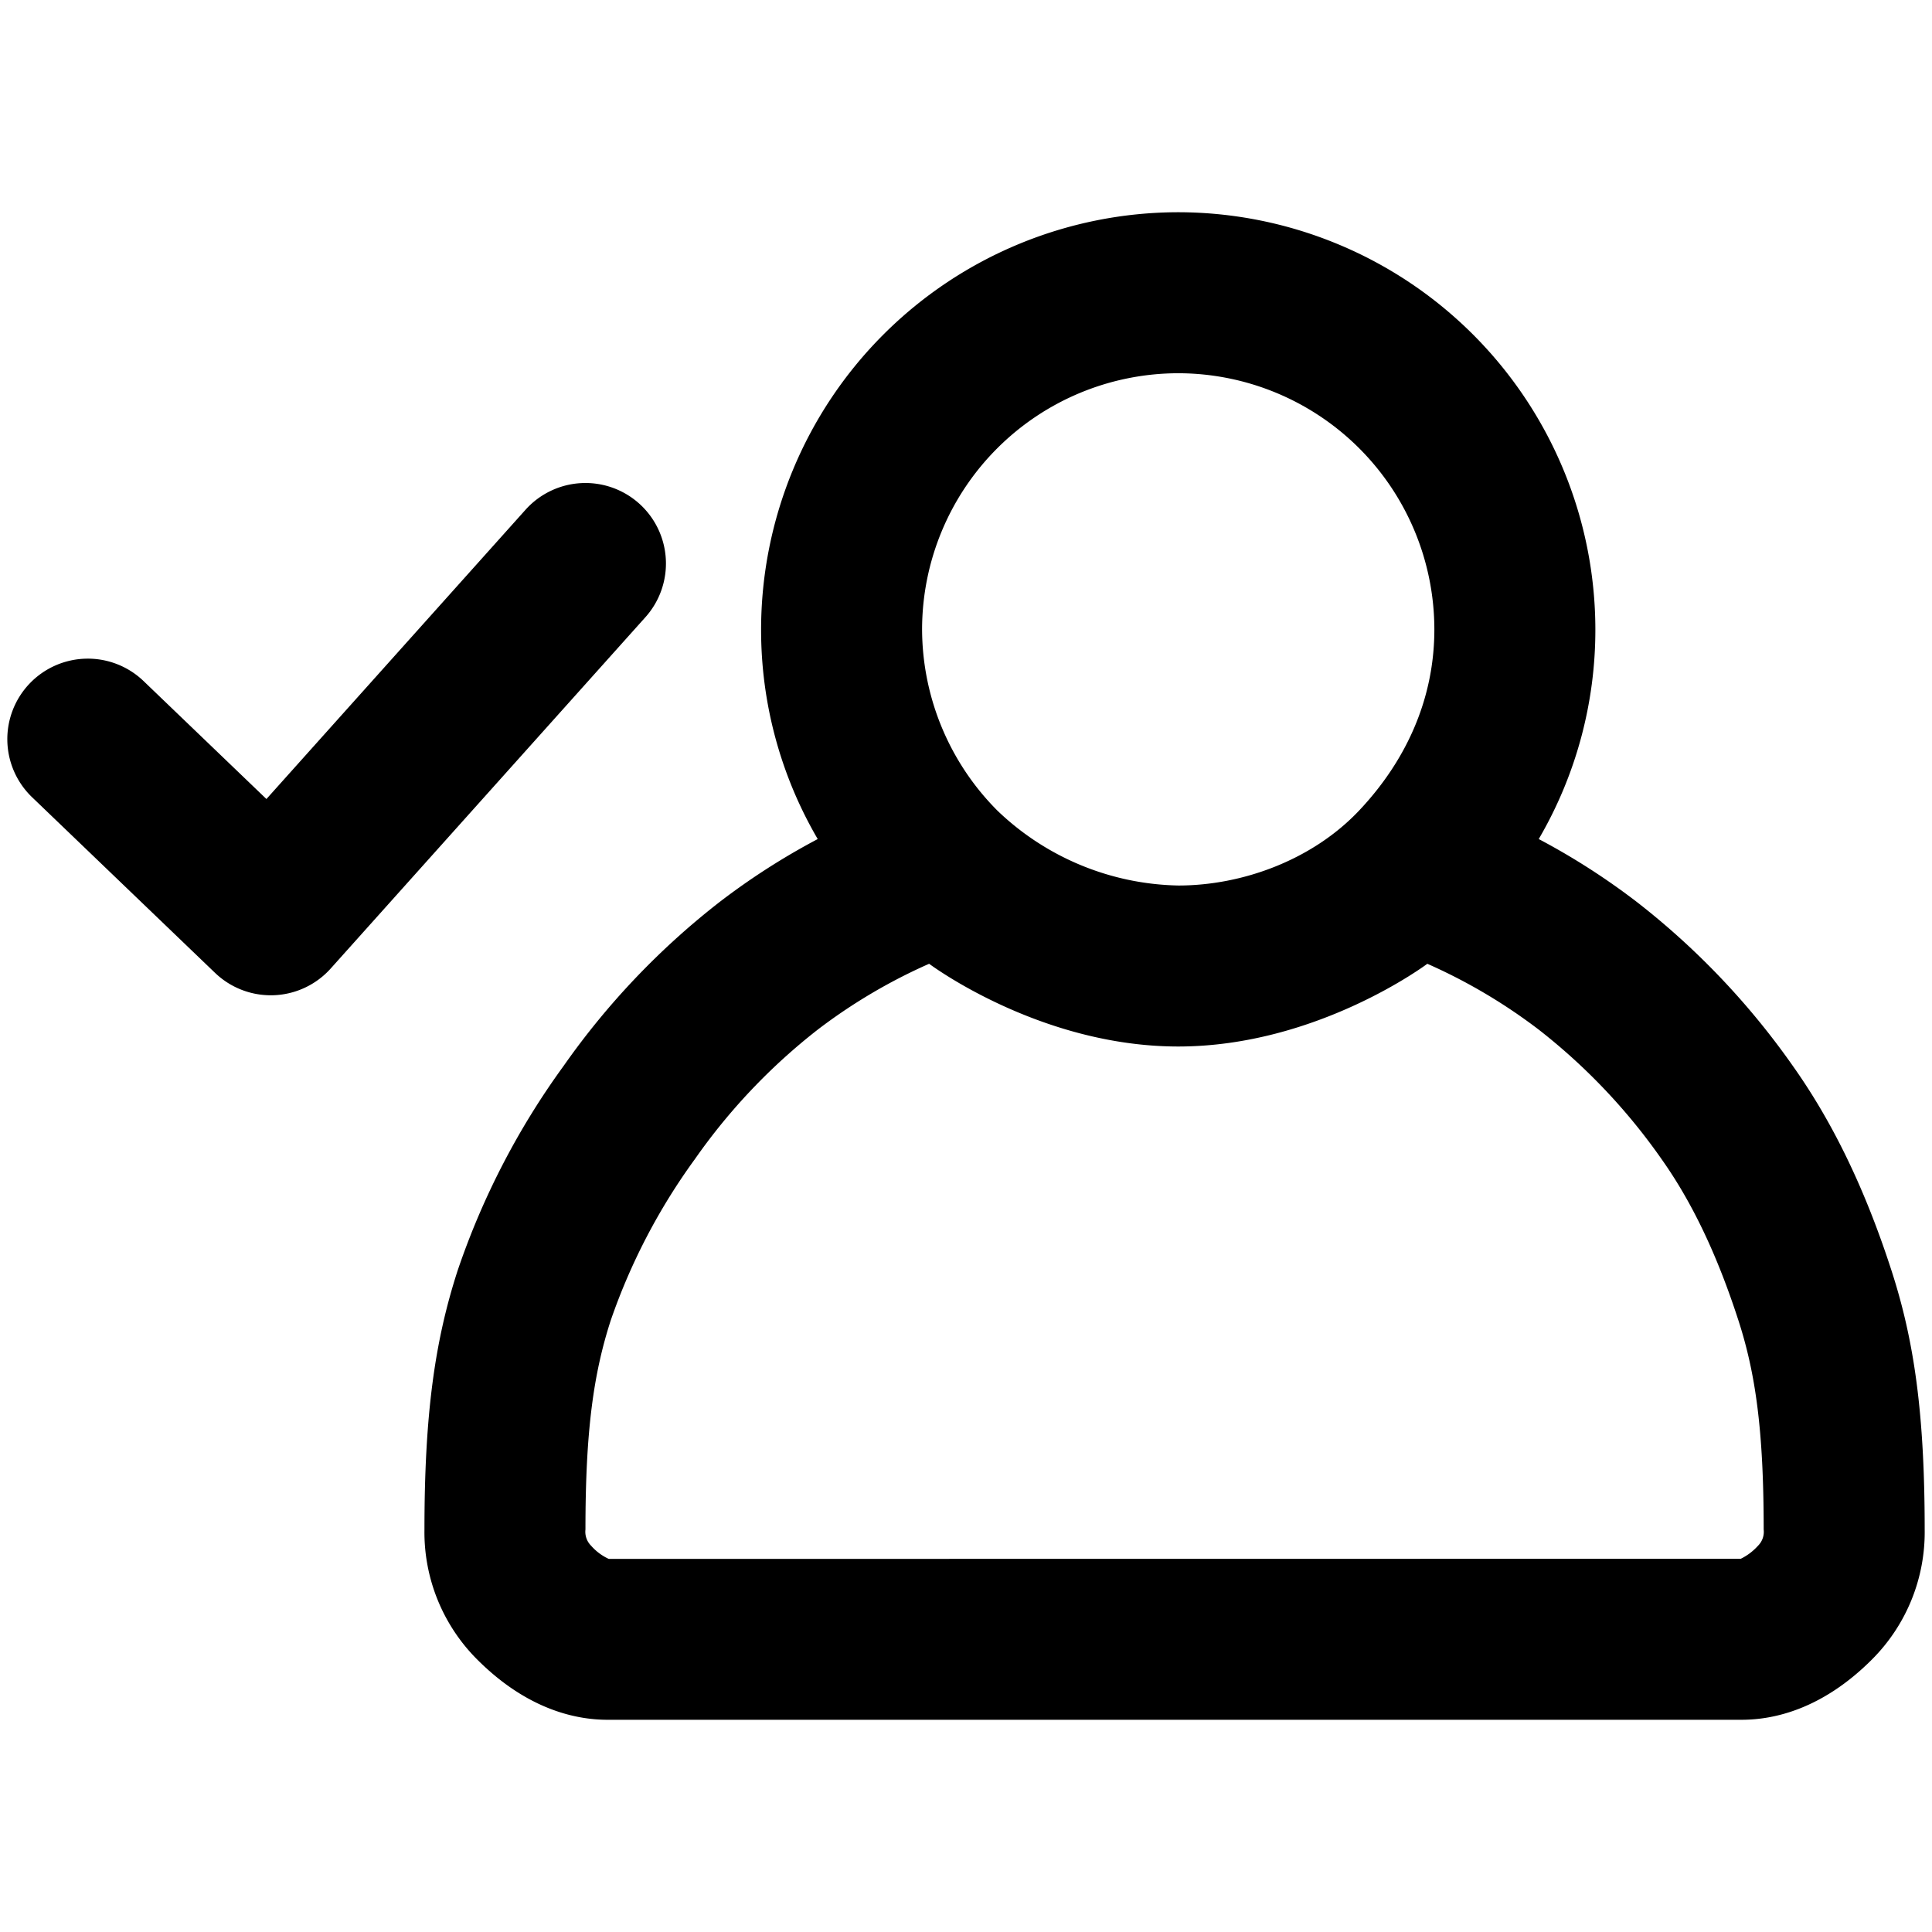 <svg xmlns="http://www.w3.org/2000/svg" viewBox="0 0 264 264">
    <path d="M83 235.001c-4.359 0-10.982-1.426-17.778-8.222A24.582 24.582 0 0 1 58 209.001c0-15.869 1.442-25.844 4.536-35.391a104.521 104.521 0 0 1 14.493-27.975 103.889 103.889 0 0 1 21.266-22.354 94.669 94.669 0 0 1 13.443-8.627A56.651 56.651 0 0 1 104 86.001a57.065 57.065 0 0 1 57-57 57.065 57.065 0 0 1 57 57 56.655 56.655 0 0 1-7.738 28.652 94.678 94.678 0 0 1 13.443 8.627 103.919 103.919 0 0 1 21.264 22.354c5.482 7.724 9.9 16.874 13.494 27.975C261.558 183.156 263 193.131 263 209a24.582 24.582 0 0 1-7.222 17.778c-6.8 6.8-13.419 8.222-17.779 8.222Zm28.706-94.279a82.023 82.023 0 0 0-16.736 17.646 83.886 83.886 0 0 0-11.505 22.026C81.101 187.685 80 195.504 80 209.001a2.692 2.692 0 0 0 .779 2.222 7.151 7.151 0 0 0 2.408 1.795l154.682-.017a7.725 7.725 0 0 0 2.353-1.778 2.692 2.692 0 0 0 .778-2.222c0-13.5-1.1-21.317-3.463-28.607-2.9-8.945-6.337-16.151-10.506-22.026a81.988 81.988 0 0 0-16.735-17.646 75.062 75.062 0 0 0-15.257-9.025s-15.049 11.304-34.038 11.304-34.038-11.305-34.038-11.305a75.056 75.056 0 0 0-15.257 9.025ZM161 121.002c8.9 0 18.427-3.576 24.727-10.253s10.272-15.093 10.272-24.747a35.039 35.039 0 0 0-35-35 35.04 35.04 0 0 0-35 35 35.22 35.22 0 0 0 10.278 24.752 36.7 36.7 0 0 0 24.724 10.247ZM29.383 132.937l-25-24a11 11 0 0 1-.317-15.553 11 11 0 0 1 15.554-.317l16.786 16.115 35.4-39.521a11 11 0 0 1 15.532-.854 11 11 0 0 1 .853 15.534l-43 48a11 11 0 0 1-7.779 3.653c-.139.005-.276.007-.415.007a10.994 10.994 0 0 1-7.614-3.065Z"/>
</svg>
